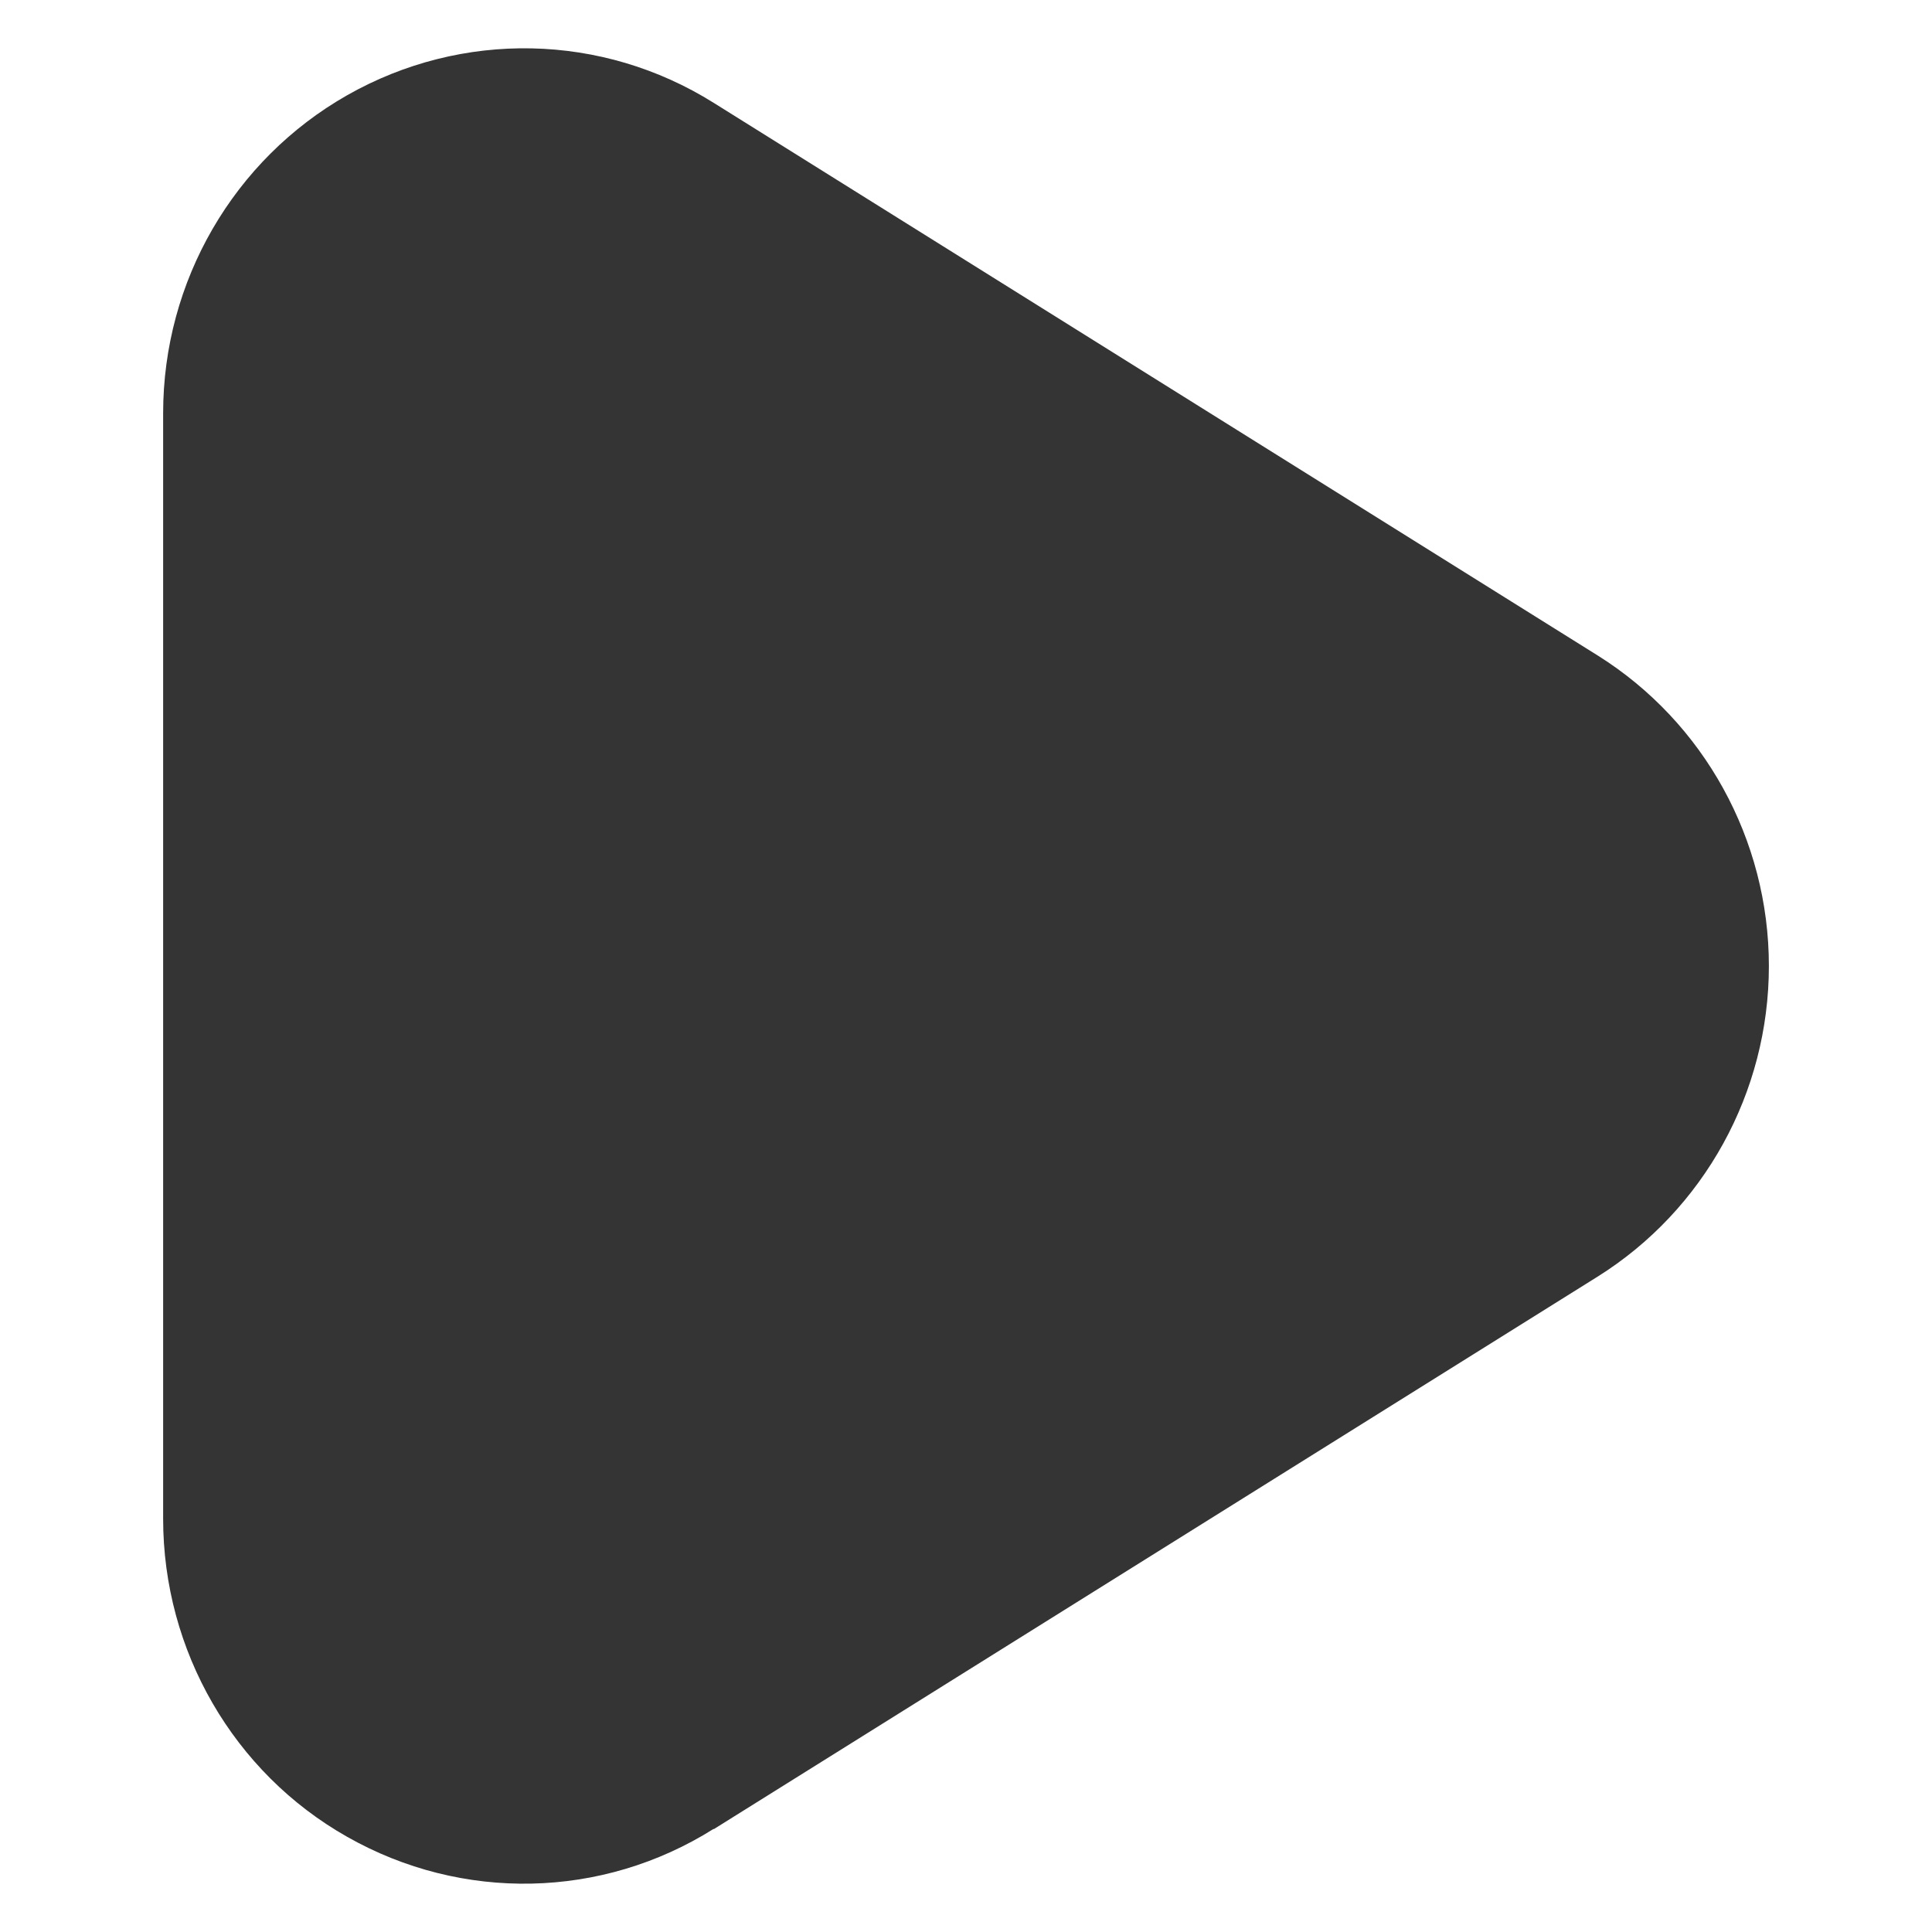 <?xml version="1.0" standalone="no"?>
<svg xmlns="http://www.w3.org/2000/svg" version="1.1" xmlns:xlink="http://www.w3.org/1999/xlink" width="512" height="512" x="0" y="0" viewBox="0 0 100 100" style="enable-background:new 0 0 512 512" xml:space="preserve" class=""><g><path fill="#343435" fill-rule="evenodd" d="M82.707 33.934 36.942 5.324c-5.775-3.62-13.03-3.77-18.974-.394-5.868 3.337-9.524 9.617-9.524 16.46v57.221c0 6.843 3.656 13.143 9.524 16.462 5.943 3.374 13.2 3.224 18.974-.413v.019l45.765-28.61c5.493-3.45 8.85-9.525 8.85-16.068s-3.357-12.618-8.85-16.067z" clip-rule="evenodd" opacity="1" data-original="#bb009a"/></g></svg>
